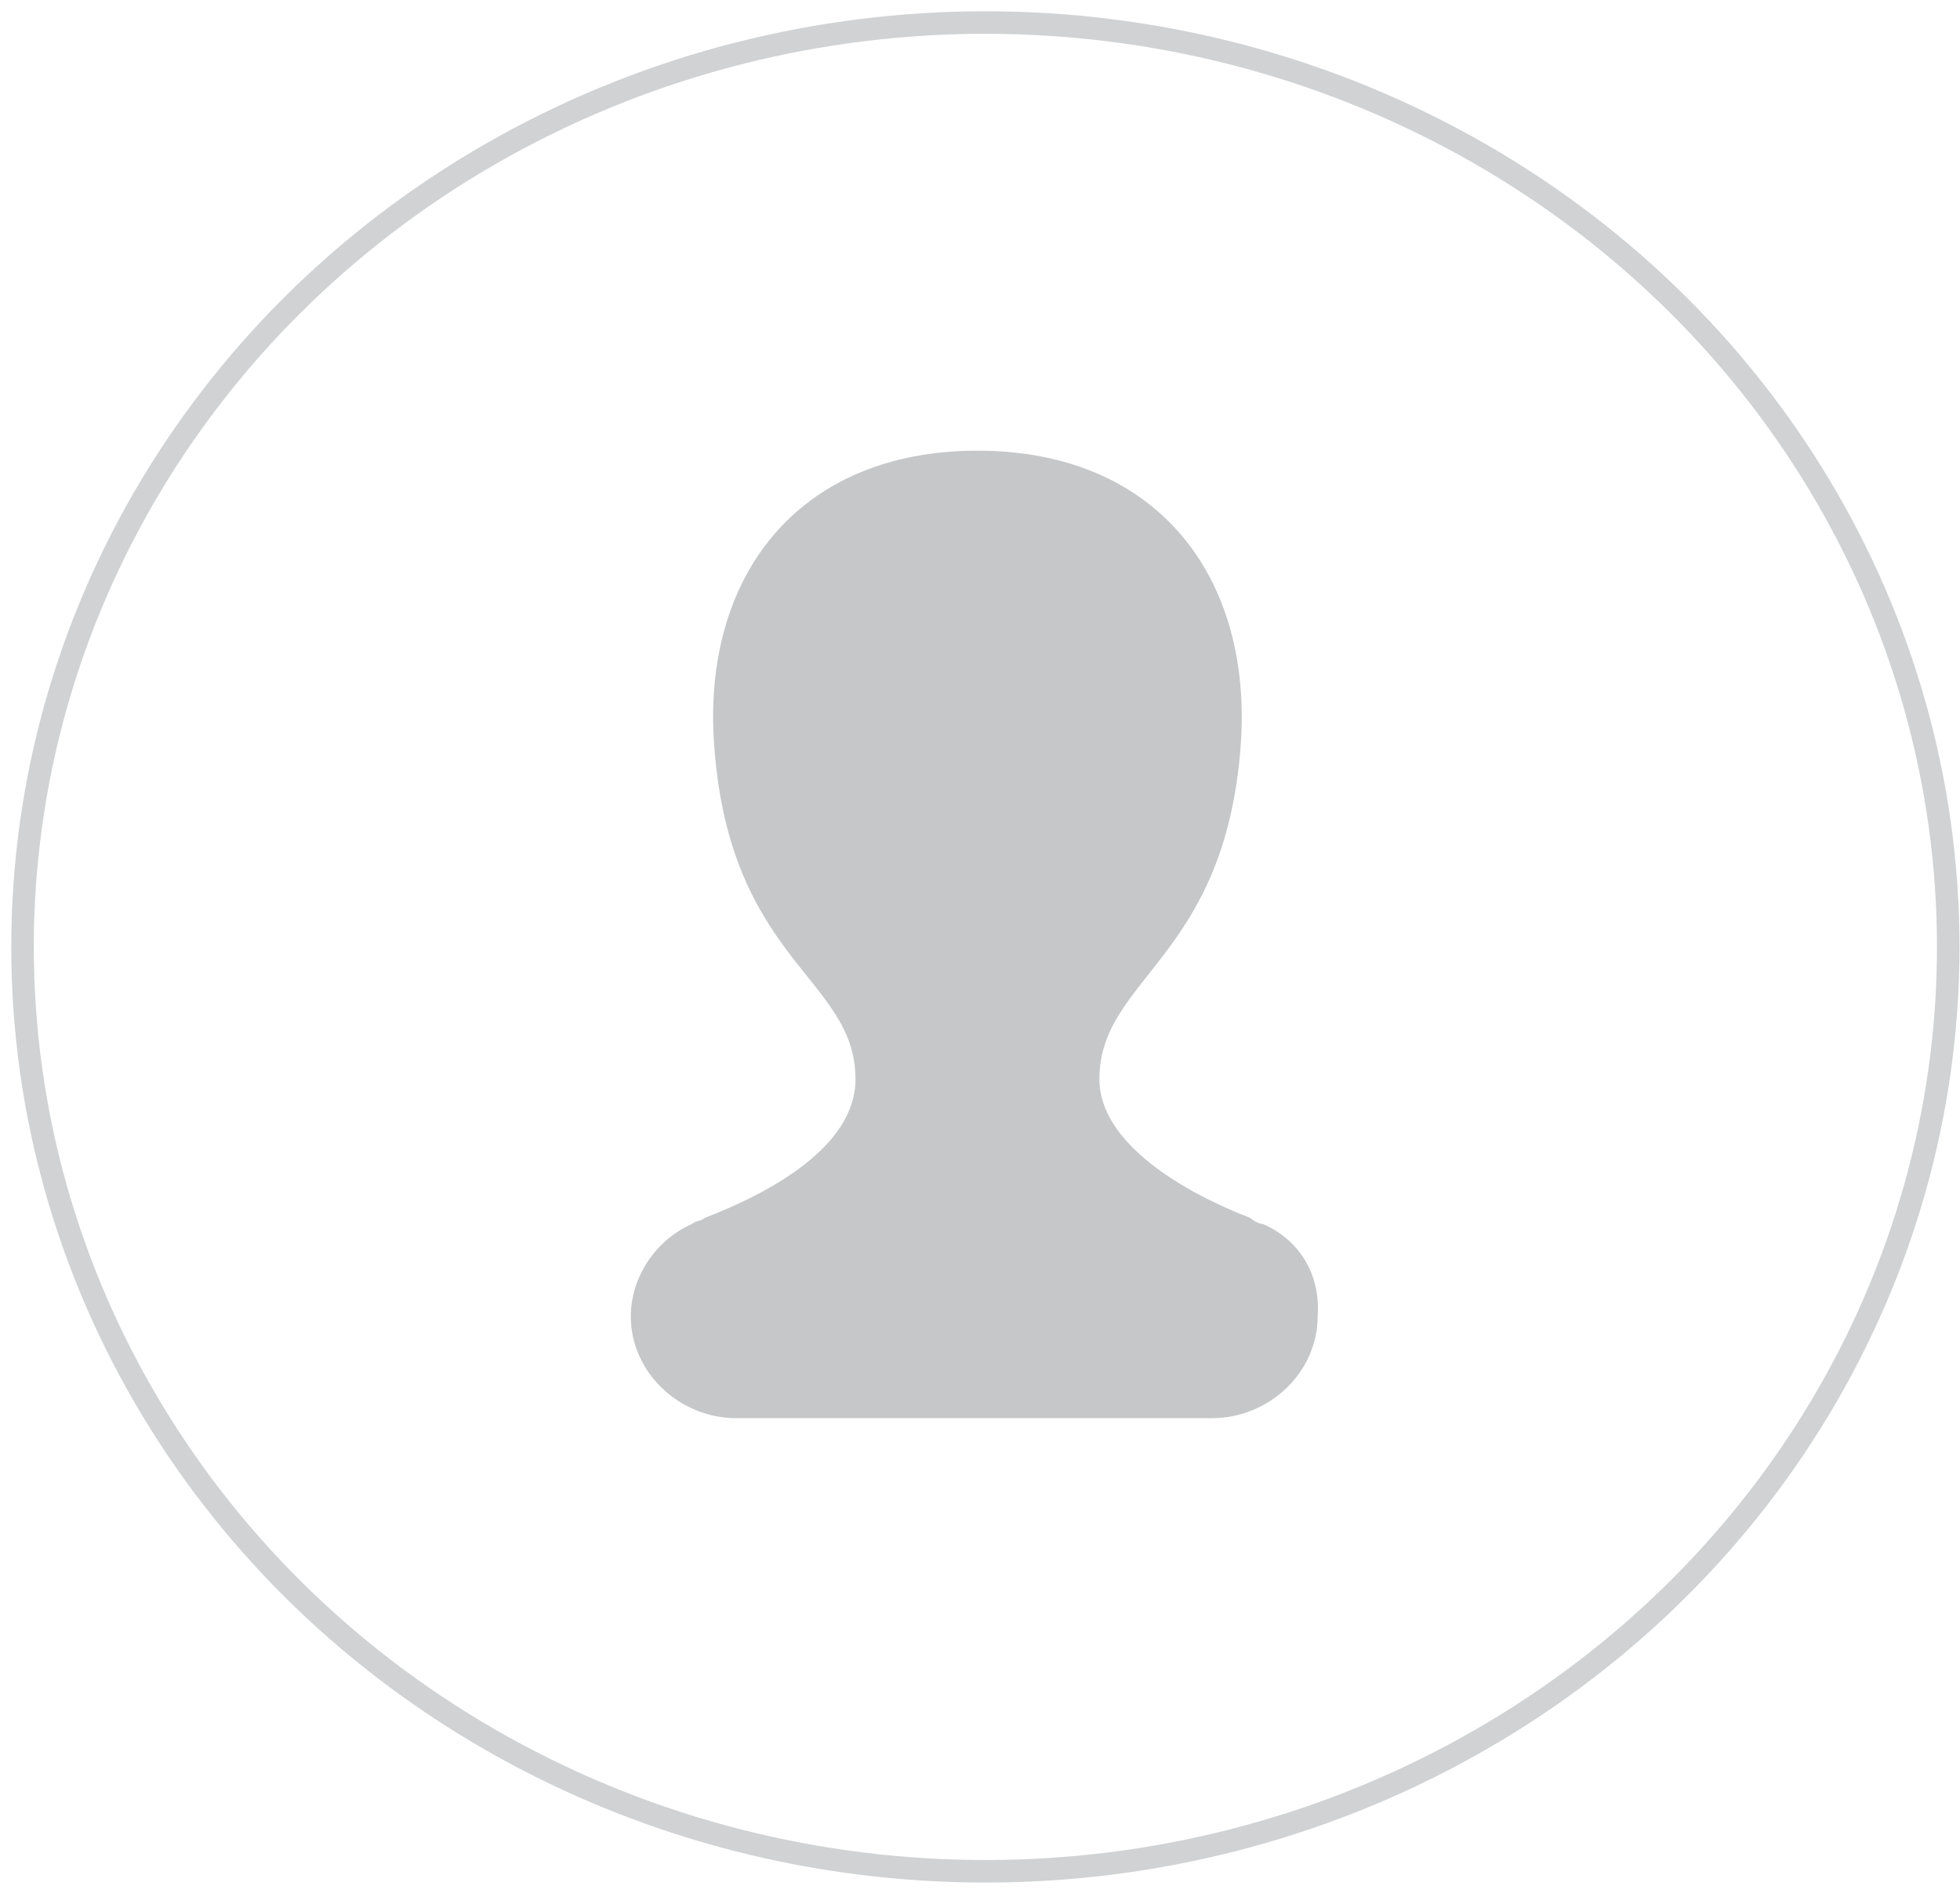 <?xml version="1.0" encoding="UTF-8"?>
<svg width="87px" height="84px" viewBox="0 0 87 84" version="1.1" xmlns="http://www.w3.org/2000/svg" xmlns:xlink="http://www.w3.org/1999/xlink">
    <!-- Generator: Sketch 46.2 (44496) - http://www.bohemiancoding.com/sketch -->
    <title>account-avatar</title>
    <desc>Created with Sketch.</desc>
    <defs></defs>
    <g id="multi-player-" stroke="none" stroke-width="1" fill="none" fill-rule="evenodd">
        <g id="Start-screen" transform="translate(-20, -164)">
            <g id="account-avatar" transform="translate(21, 165)">
                <g id="profile">
                    <path d="M55.066,53.322 C54.923,53.322 54.638,53.185 54.496,53.049 L54.496,53.049 C51.646,51.955 47.8,49.767 47.8,46.895 C47.8,42.383 53.356,41.562 54.068,32.127 C54.638,24.606 50.364,19 42.386,19 C34.408,19 30.134,24.606 30.704,32.127 C31.416,41.699 36.973,42.383 36.973,46.895 C36.973,49.903 33.126,51.955 30.277,53.049 L30.277,53.049 C30.134,53.185 29.849,53.185 29.707,53.322 C28.14,54.006 27,55.647 27,57.424 C27,59.886 29.137,61.937 31.701,61.937 L42.244,61.937 L52.786,61.937 C55.351,61.937 57.487,59.886 57.487,57.424 C57.63,55.51 56.633,54.006 55.066,53.322 L55.066,53.322 Z" id="Shape" fill="#BBBDBF" opacity="0.85"></path>
                    <ellipse id="Oval" stroke="#D0D2D3" cx="42.739" cy="41.022" rx="42.739" ry="41.022"></ellipse>
                </g>
            </g>
        </g>
    </g>
</svg>